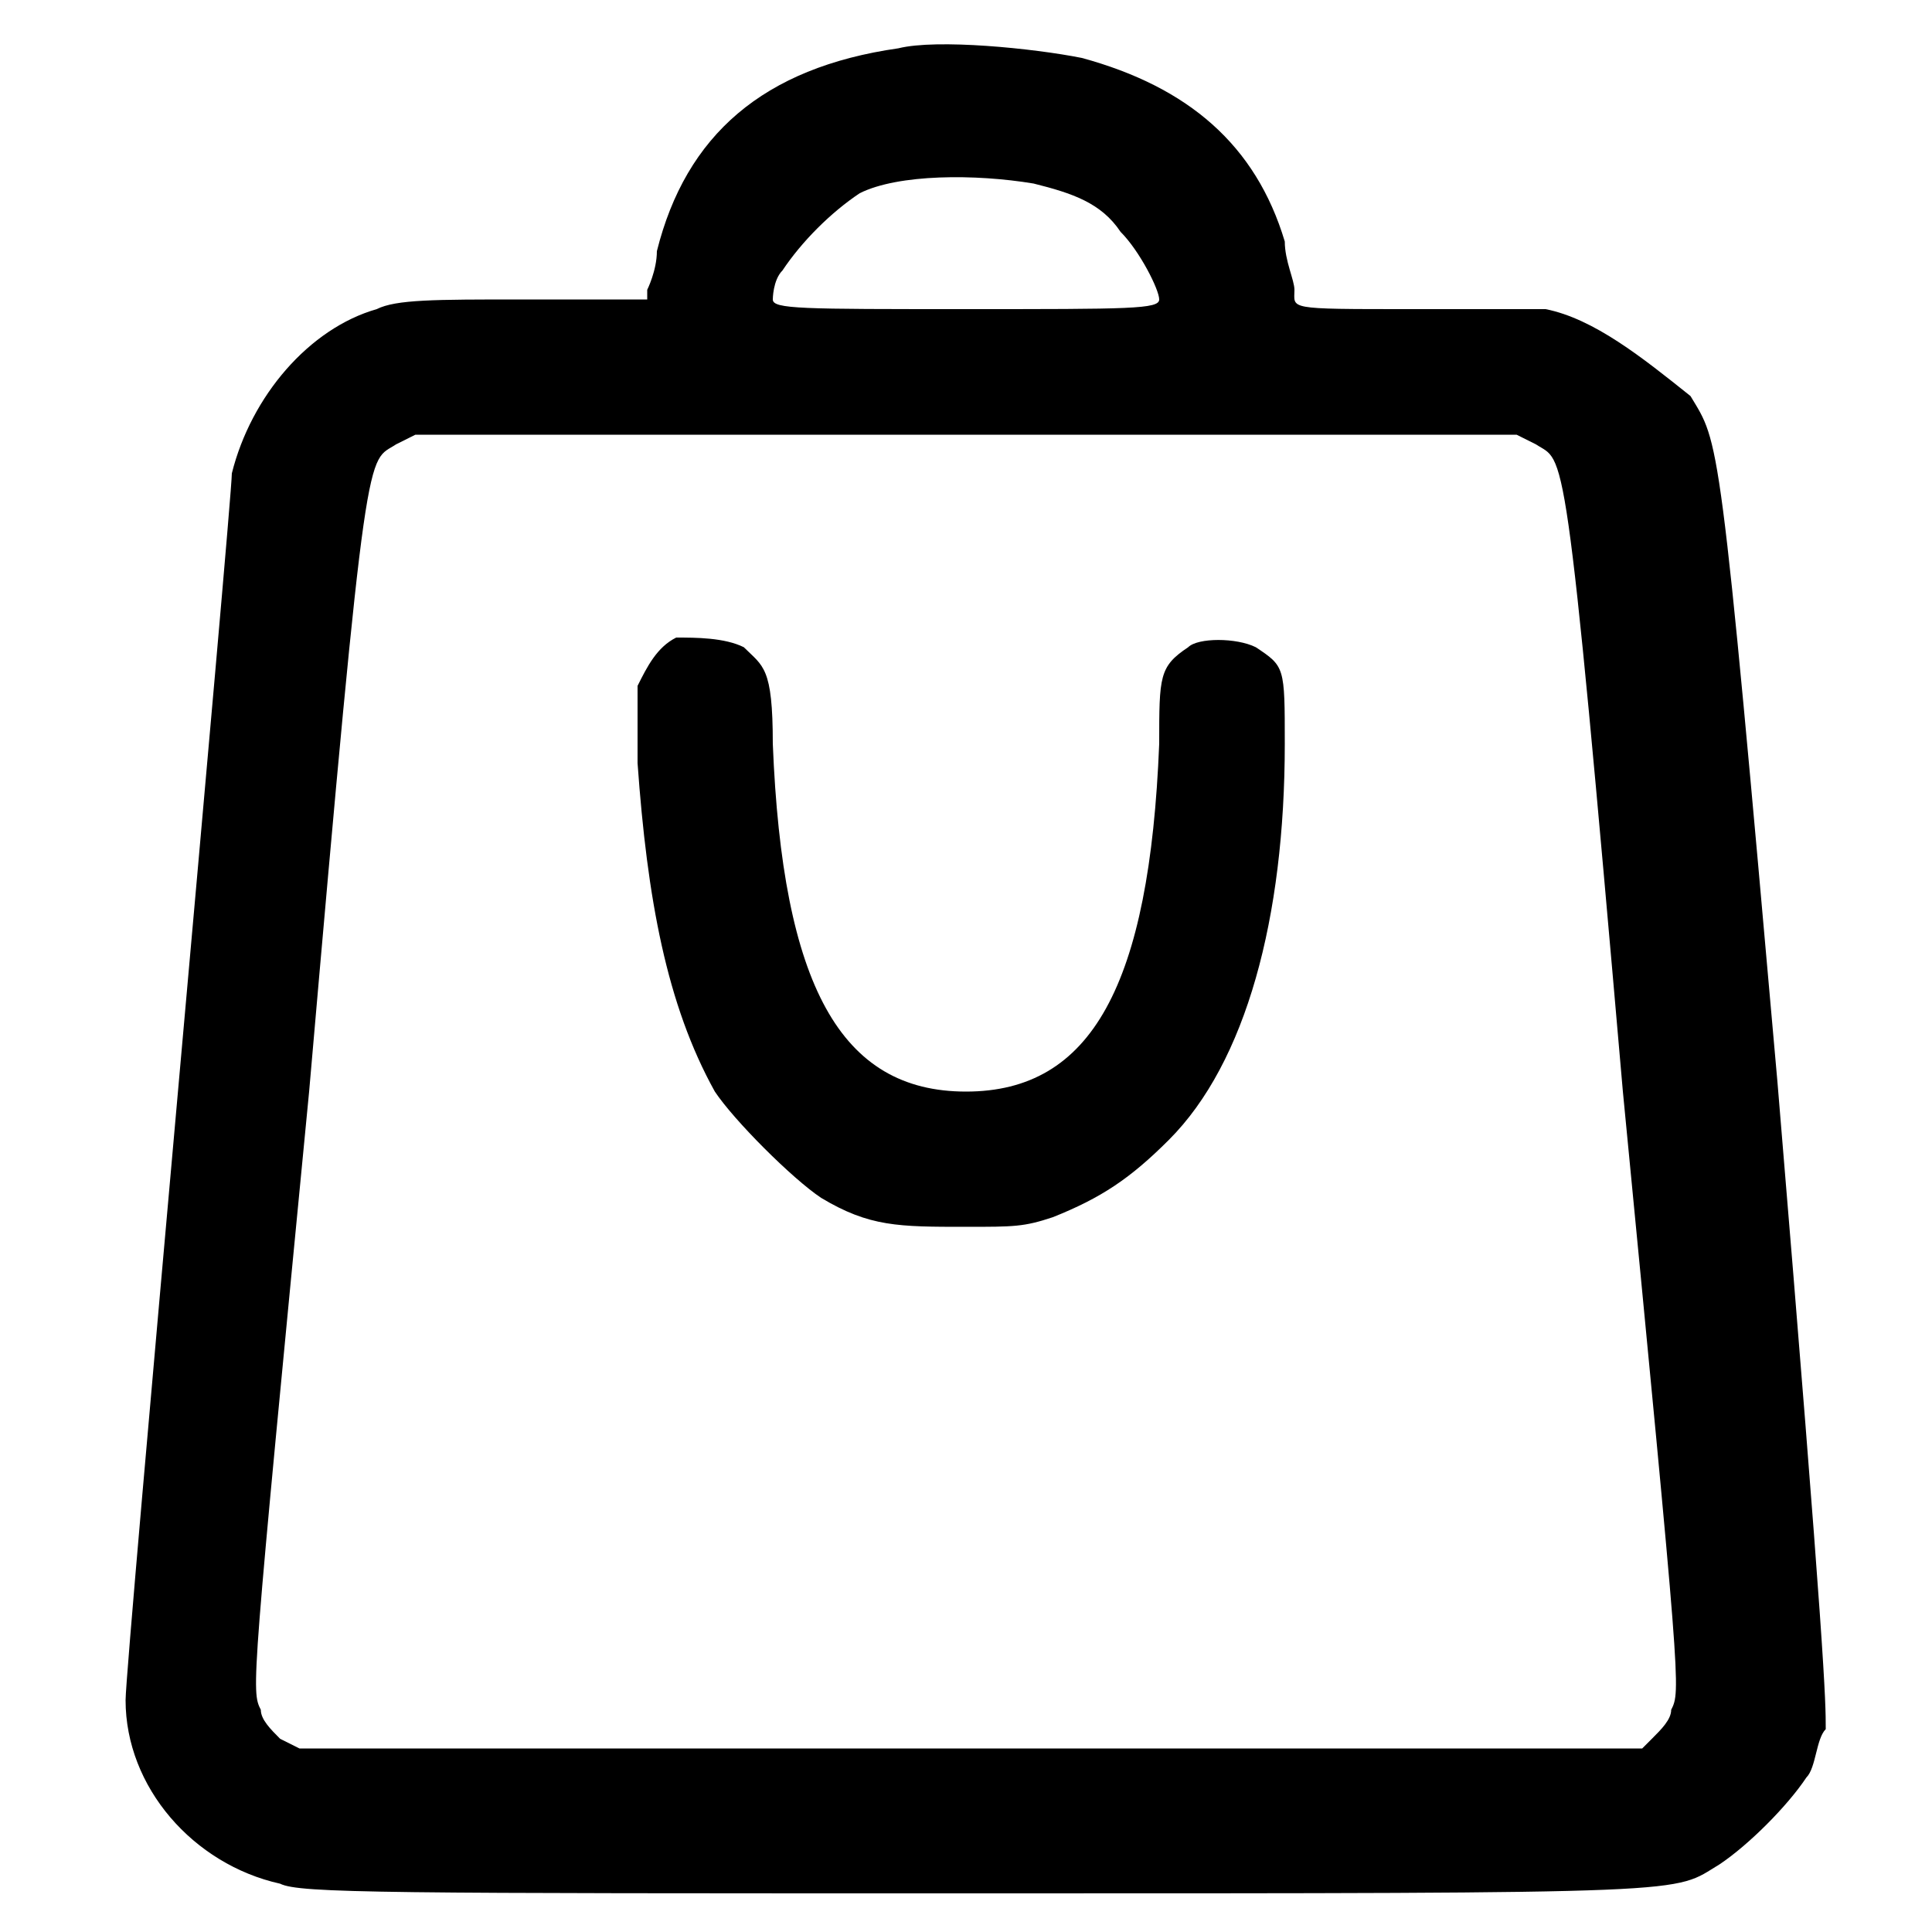 <svg xmlns="http://www.w3.org/2000/svg" viewBox="0 0 20 20">
<g>
	<path d="M9.3,0.5C7.9,0.7,7.1,1.4,6.8,2.6c0,0.2-0.1,0.4-0.1,0.4l0,0.1H5.4c-0.9,0-1.3,0-1.5,0.1C3.2,3.4,2.6,4.1,2.4,4.9C2.4,5.2,1.3,17.2,1.3,17.6c0,0.9,0.7,1.7,1.6,1.9c0.2,0.1,1.1,0.1,7.2,0.1c7.6,0,7.2,0,7.7-0.3c0.3-0.2,0.7-0.6,0.9-0.9c0.1-0.1,0.1-0.4,0.2-0.5c0-0.3,0-0.7-0.5-6.7c-0.6-6.8-0.6-6.6-0.9-7.1C17,3.7,16.5,3.3,16,3.2c-0.1,0-0.8,0-1.4,0c-1.3,0-1.2,0-1.2-0.2c0-0.1-0.1-0.3-0.1-0.5c-0.3-1-1-1.6-2.1-1.9C10.7,0.5,9.7,0.4,9.3,0.5z M10.7,1.9c0.4,0.1,0.7,0.2,0.9,0.5C11.8,2.6,12,3,12,3.1c0,0.1-0.3,0.1-2,0.1c-1.7,0-2,0-2-0.1c0,0,0-0.2,0.1-0.3C8.3,2.5,8.6,2.2,8.9,2C9.3,1.8,10.1,1.8,10.7,1.9z M15.9,4.6c0.3,0.2,0.3-0.2,0.9,6.7c0.6,6.2,0.6,6.2,0.5,6.4c0,0.1-0.1,0.2-0.2,0.3l-0.1,0.1H10H3.1L2.9,18c-0.1-0.1-0.2-0.2-0.2-0.3c-0.1-0.2-0.1-0.2,0.5-6.4c0.6-6.9,0.6-6.5,0.9-6.7l0.2-0.1H10h5.7L15.9,4.6z"/>
	<path d="M7,6.6C6.8,6.7,6.7,6.9,6.6,7.1c0,0.1,0,0.4,0,0.8c0.1,1.4,0.3,2.5,0.8,3.4c0.2,0.3,0.8,0.9,1.1,1.1c0.5,0.3,0.8,0.3,1.5,0.3c0.5,0,0.6,0,0.9-0.1c0.5-0.2,0.8-0.4,1.2-0.8c0.8-0.8,1.2-2.3,1.2-4.1c0-0.8,0-0.8-0.3-1c-0.2-0.1-0.6-0.1-0.7,0c-0.3,0.2-0.3,0.3-0.3,1c-0.1,2.5-0.7,3.6-2,3.6s-1.9-1.1-2-3.6c0-0.8-0.1-0.8-0.3-1C7.5,6.6,7.2,6.6,7,6.6z"/>
</g>
</svg>

